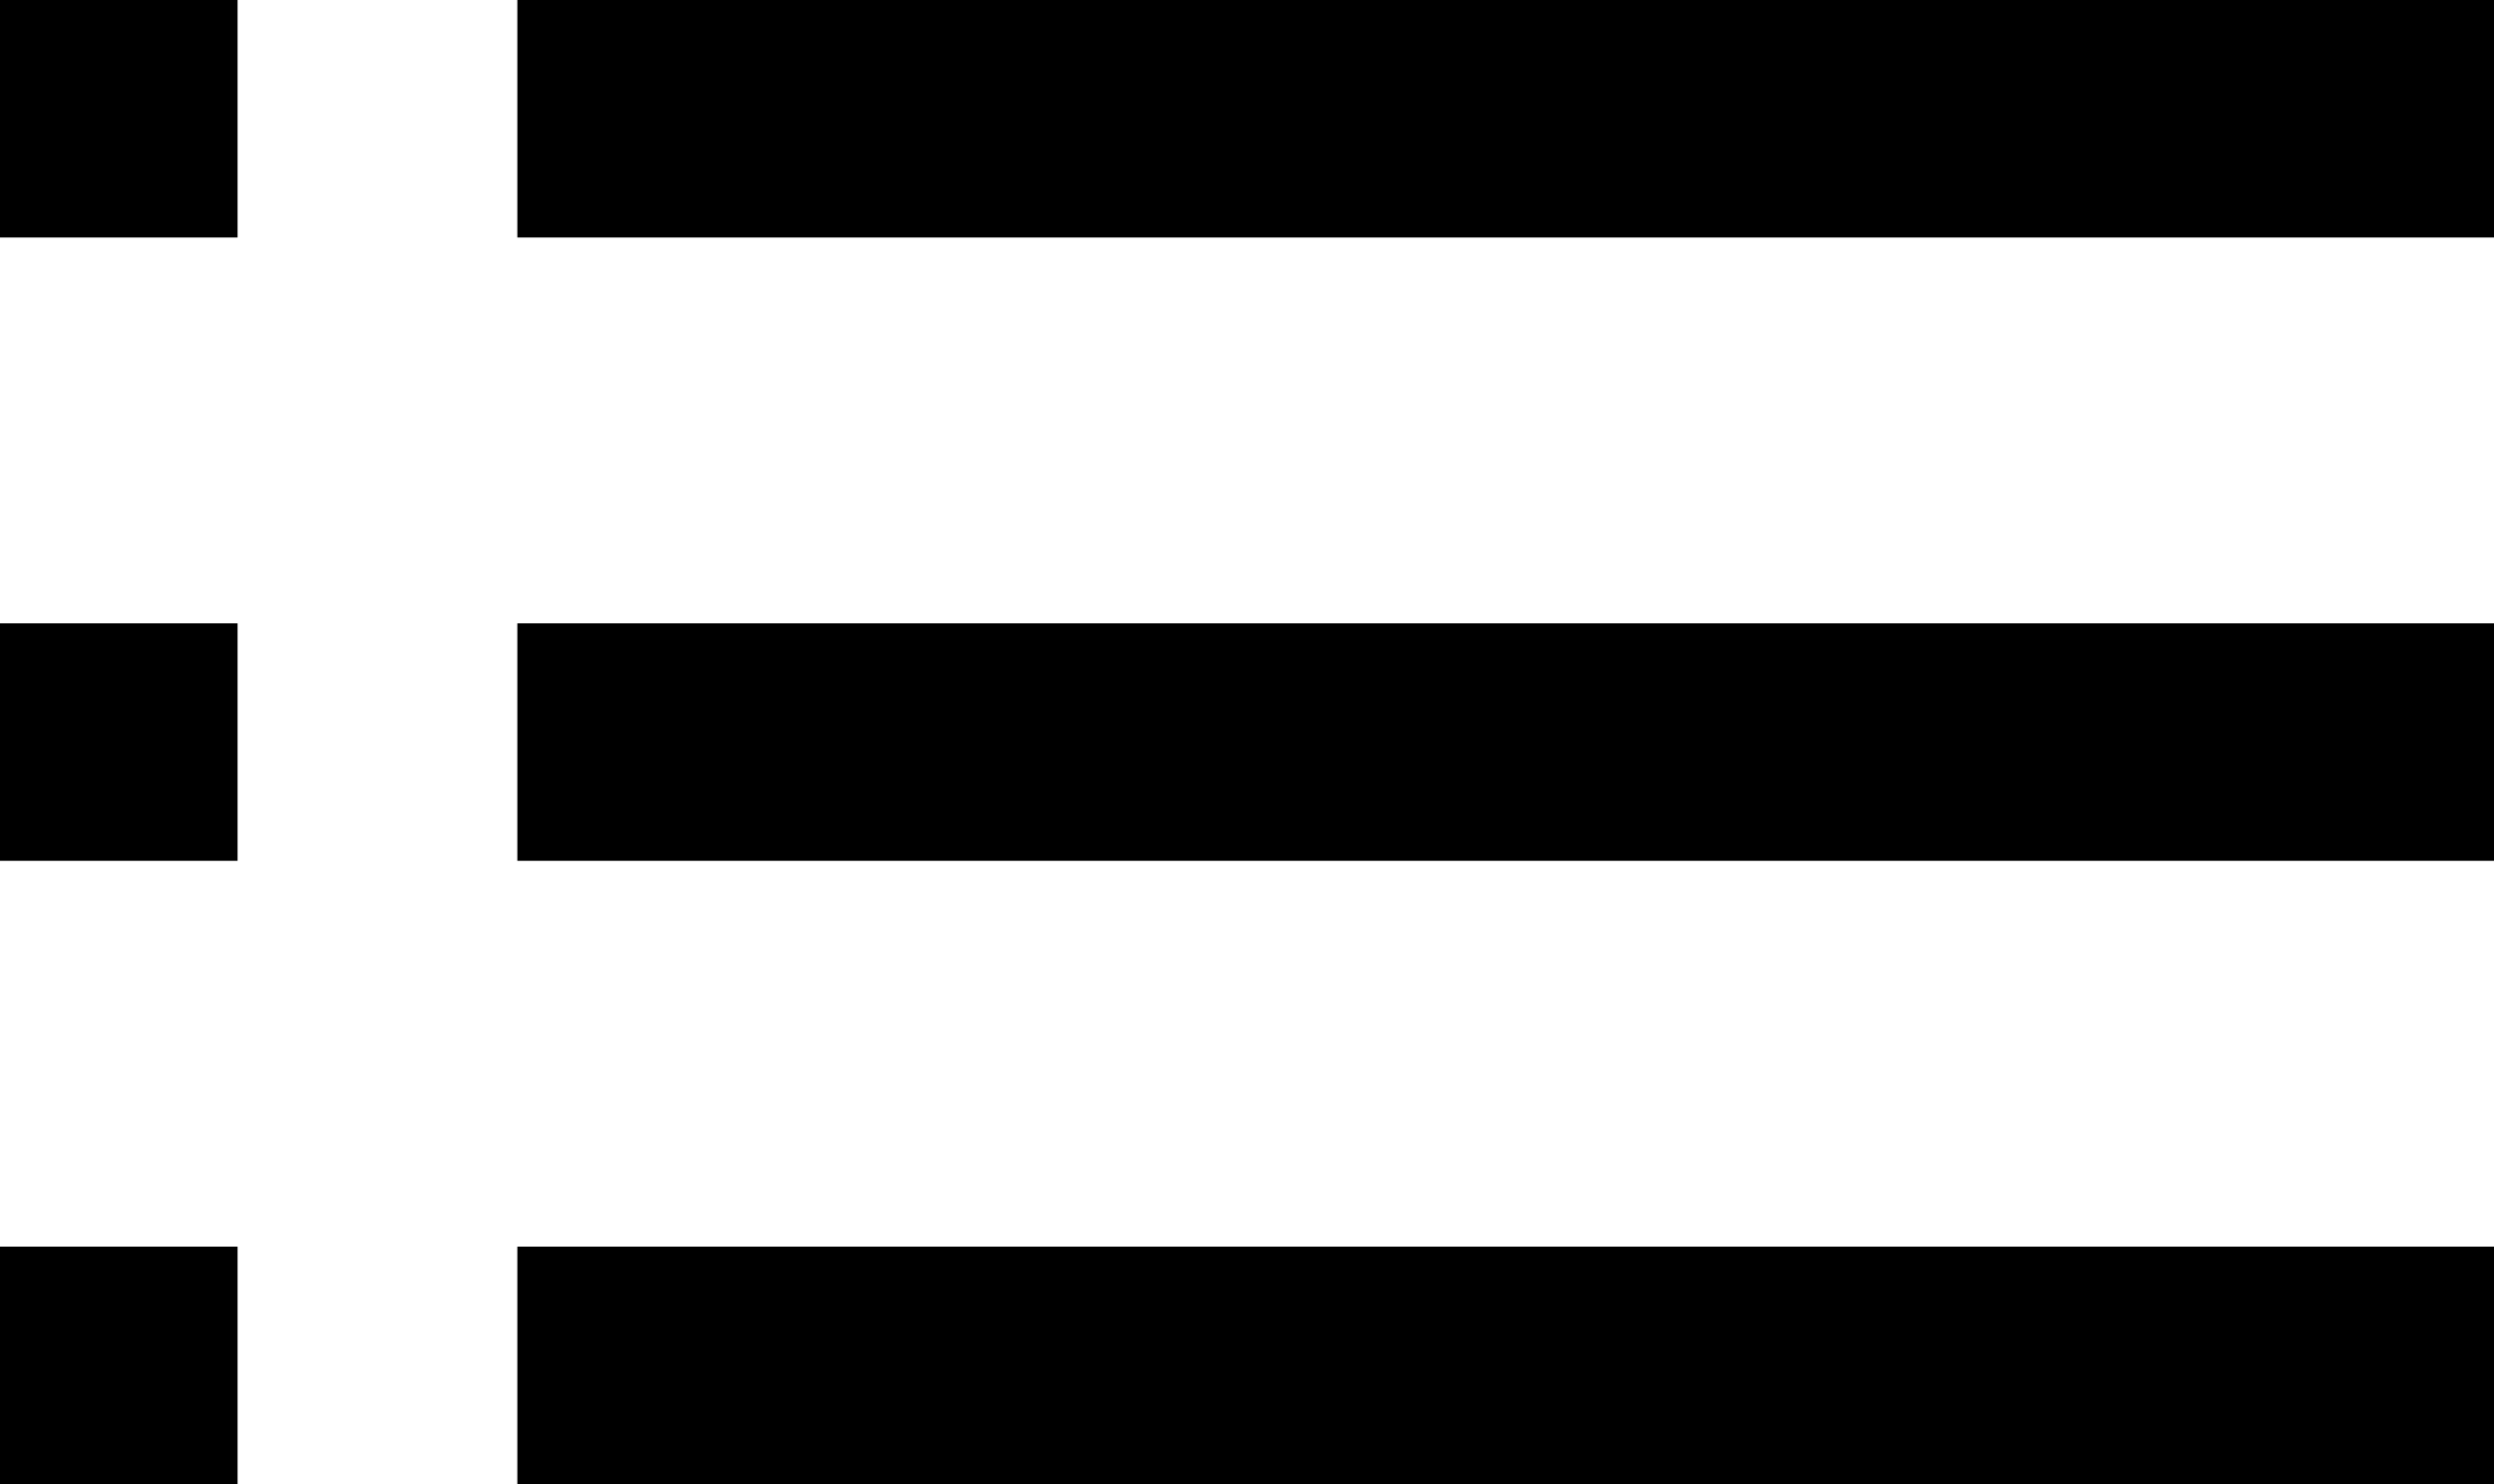 <svg xmlns="http://www.w3.org/2000/svg" width="16" height="9.524" viewBox="0 0 16 9.524"><title>List2</title><rect x="3.319" y="4" width="12.681" height="1.524"/><rect x="3.319" width="12.681" height="1.524"/><rect x="3.319" y="8" width="12.681" height="1.524"/><rect width="1.524" height="1.524"/><rect y="4" width="1.524" height="1.524"/><rect y="8" width="1.524" height="1.524"/><rect x="0.229" y="4.229" width="1.067" height="1.067"/><rect x="0.229" y="0.229" width="1.067" height="1.067"/><rect x="0.229" y="8.229" width="1.067" height="1.067"/></svg>